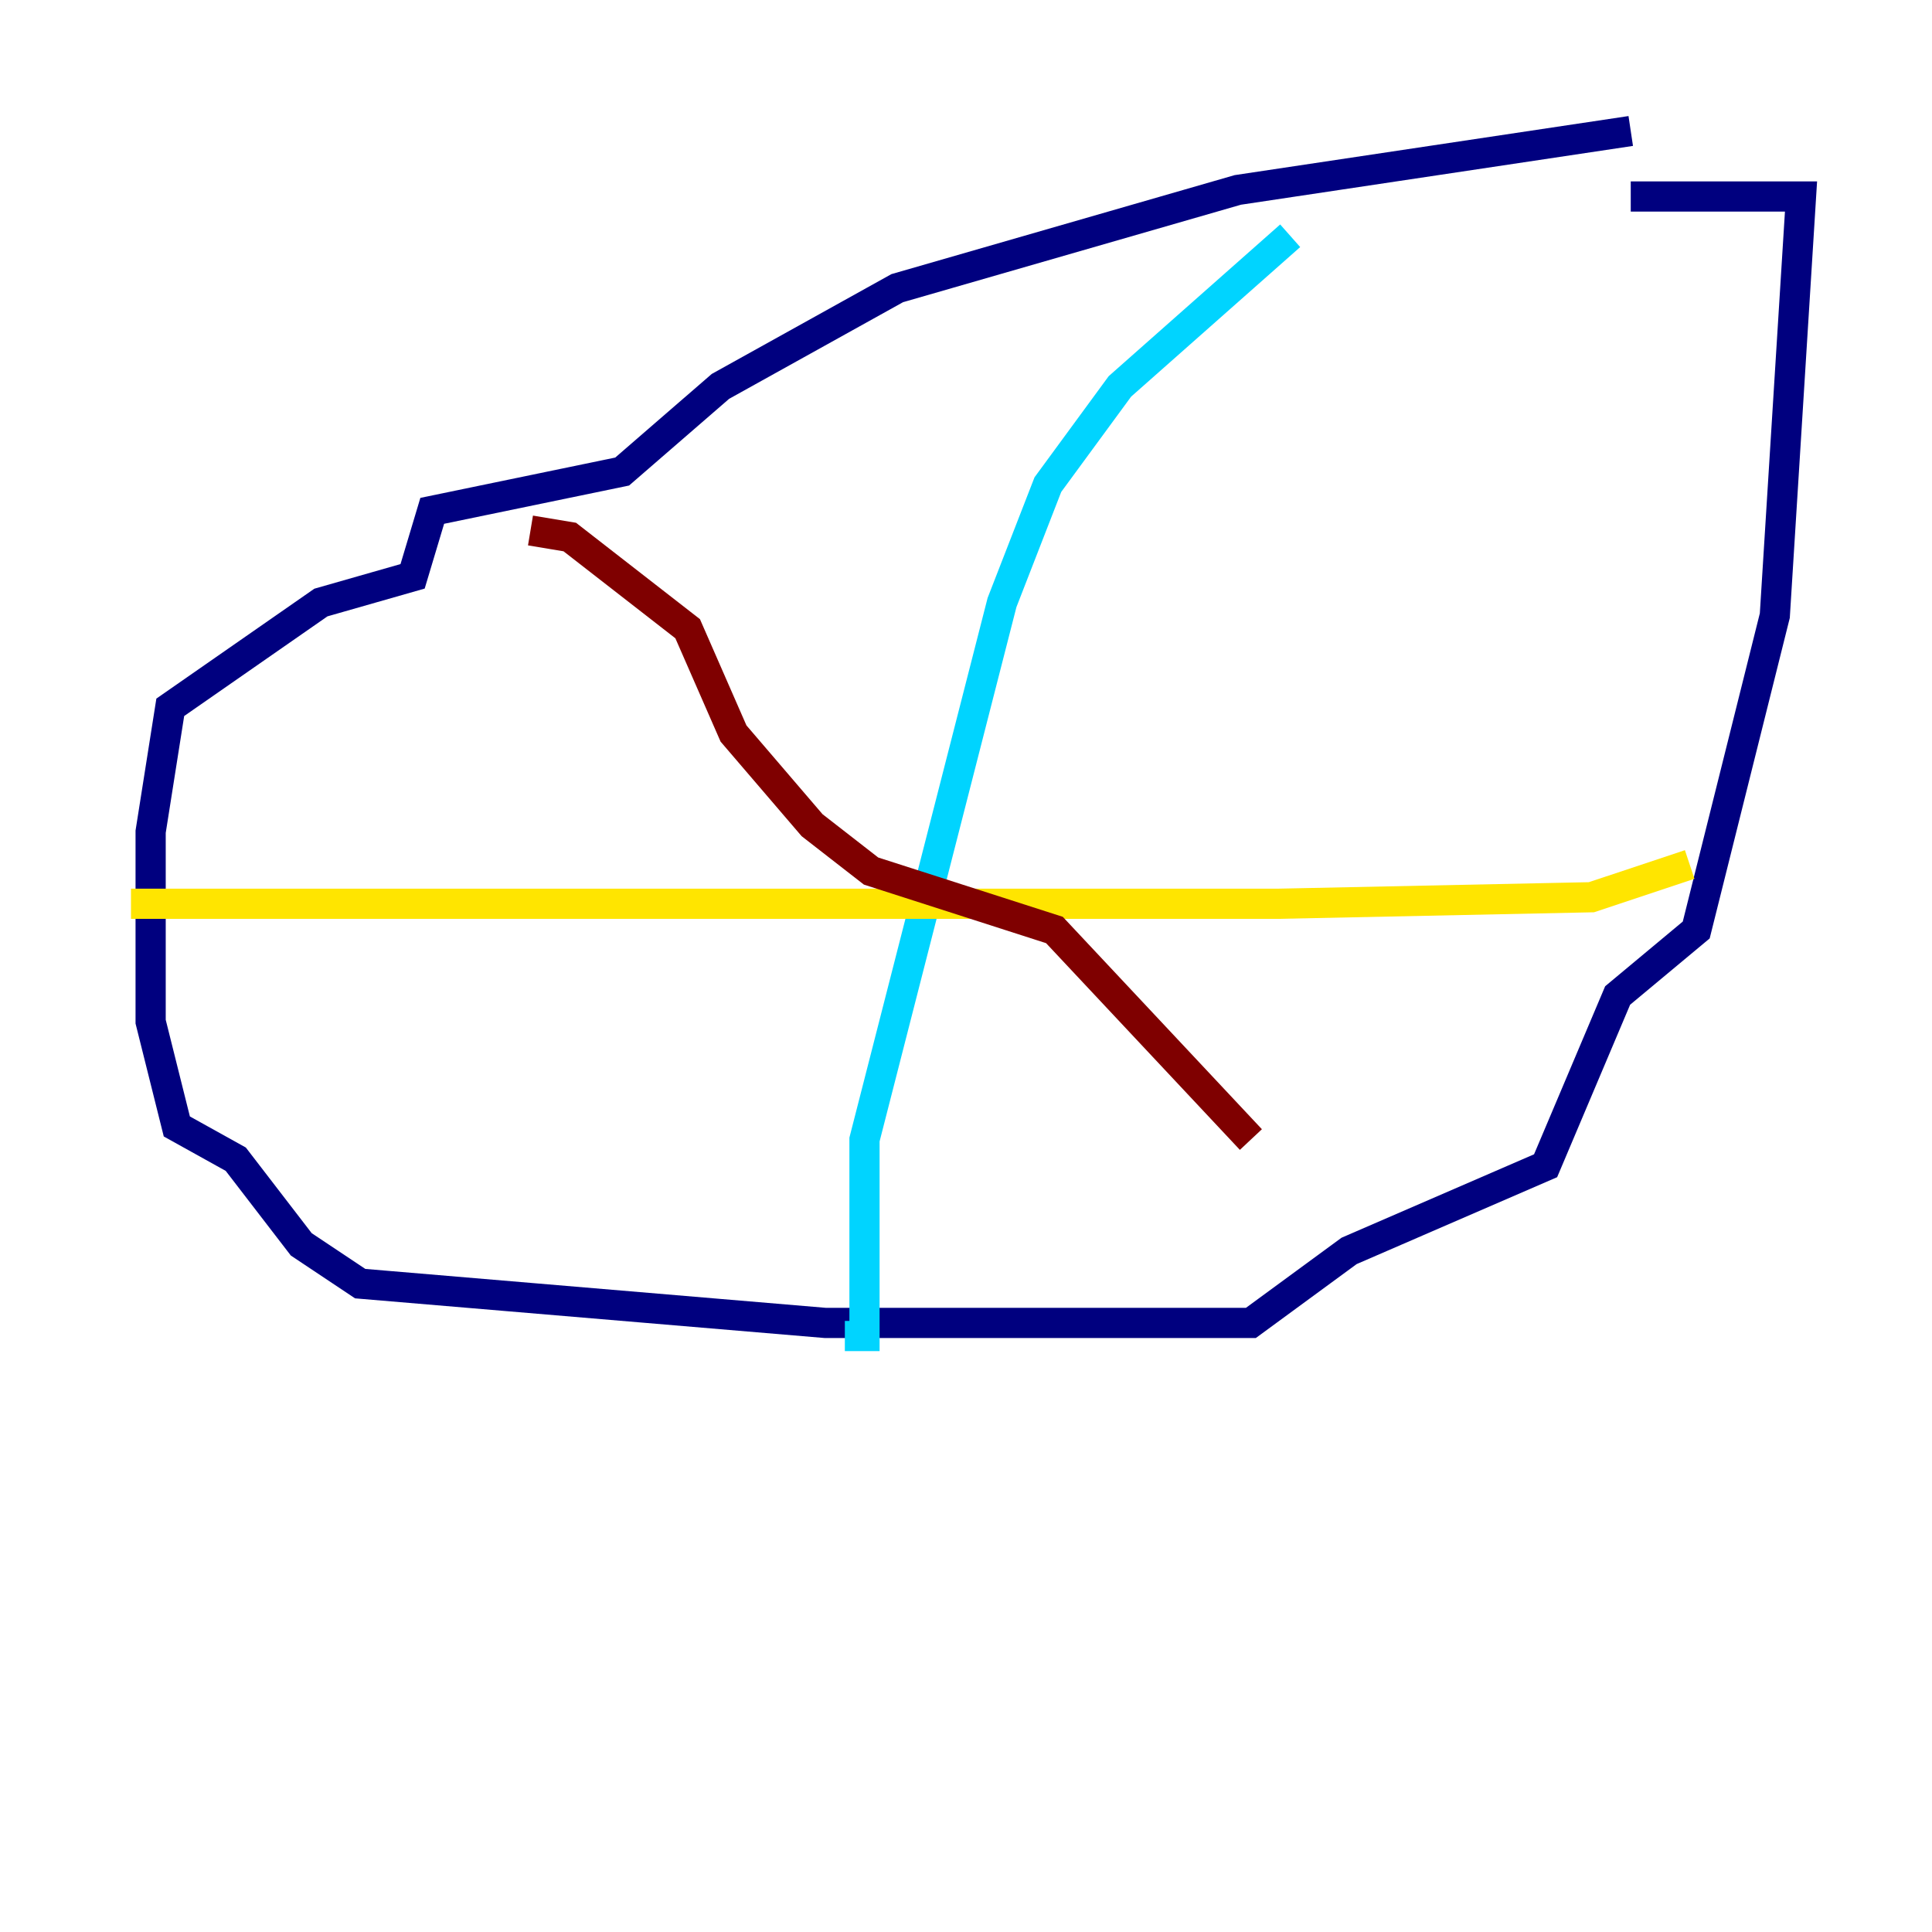 <?xml version="1.0" encoding="utf-8" ?>
<svg baseProfile="tiny" height="128" version="1.2" viewBox="0,0,128,128" width="128" xmlns="http://www.w3.org/2000/svg" xmlns:ev="http://www.w3.org/2001/xml-events" xmlns:xlink="http://www.w3.org/1999/xlink"><defs /><polyline fill="none" points="108.041,8.678 82.007,12.583 59.444,19.091 47.729,25.6 41.22,31.241 28.637,33.844 27.336,38.183 21.261,39.919 11.281,46.861 9.98,55.105 9.98,67.688 11.715,74.63 15.62,76.8 19.959,82.441 23.864,85.044 54.671,87.647 82.875,87.647 89.383,82.875 102.4,77.234 107.173,65.953 112.38,61.614 117.586,40.786 119.322,13.017 108.041,13.017" stroke="#00007f" stroke-width="2" /><polyline fill="none" points="85.478,15.62 74.197,25.6 69.424,32.108 66.386,39.919 57.275,75.498 57.275,88.515 55.973,88.515" stroke="#00d4ff" stroke-width="2" /><polyline fill="none" points="8.678,59.878 84.61,59.878 105.437,59.444 111.946,57.275" stroke="#ffe500" stroke-width="2" /><polyline fill="none" points="35.146,35.146 37.749,35.58 45.559,41.654 48.597,48.597 53.803,54.671 57.709,57.709 69.858,61.614 82.875,75.498" stroke="#7f0000" stroke-width="2" /></svg>